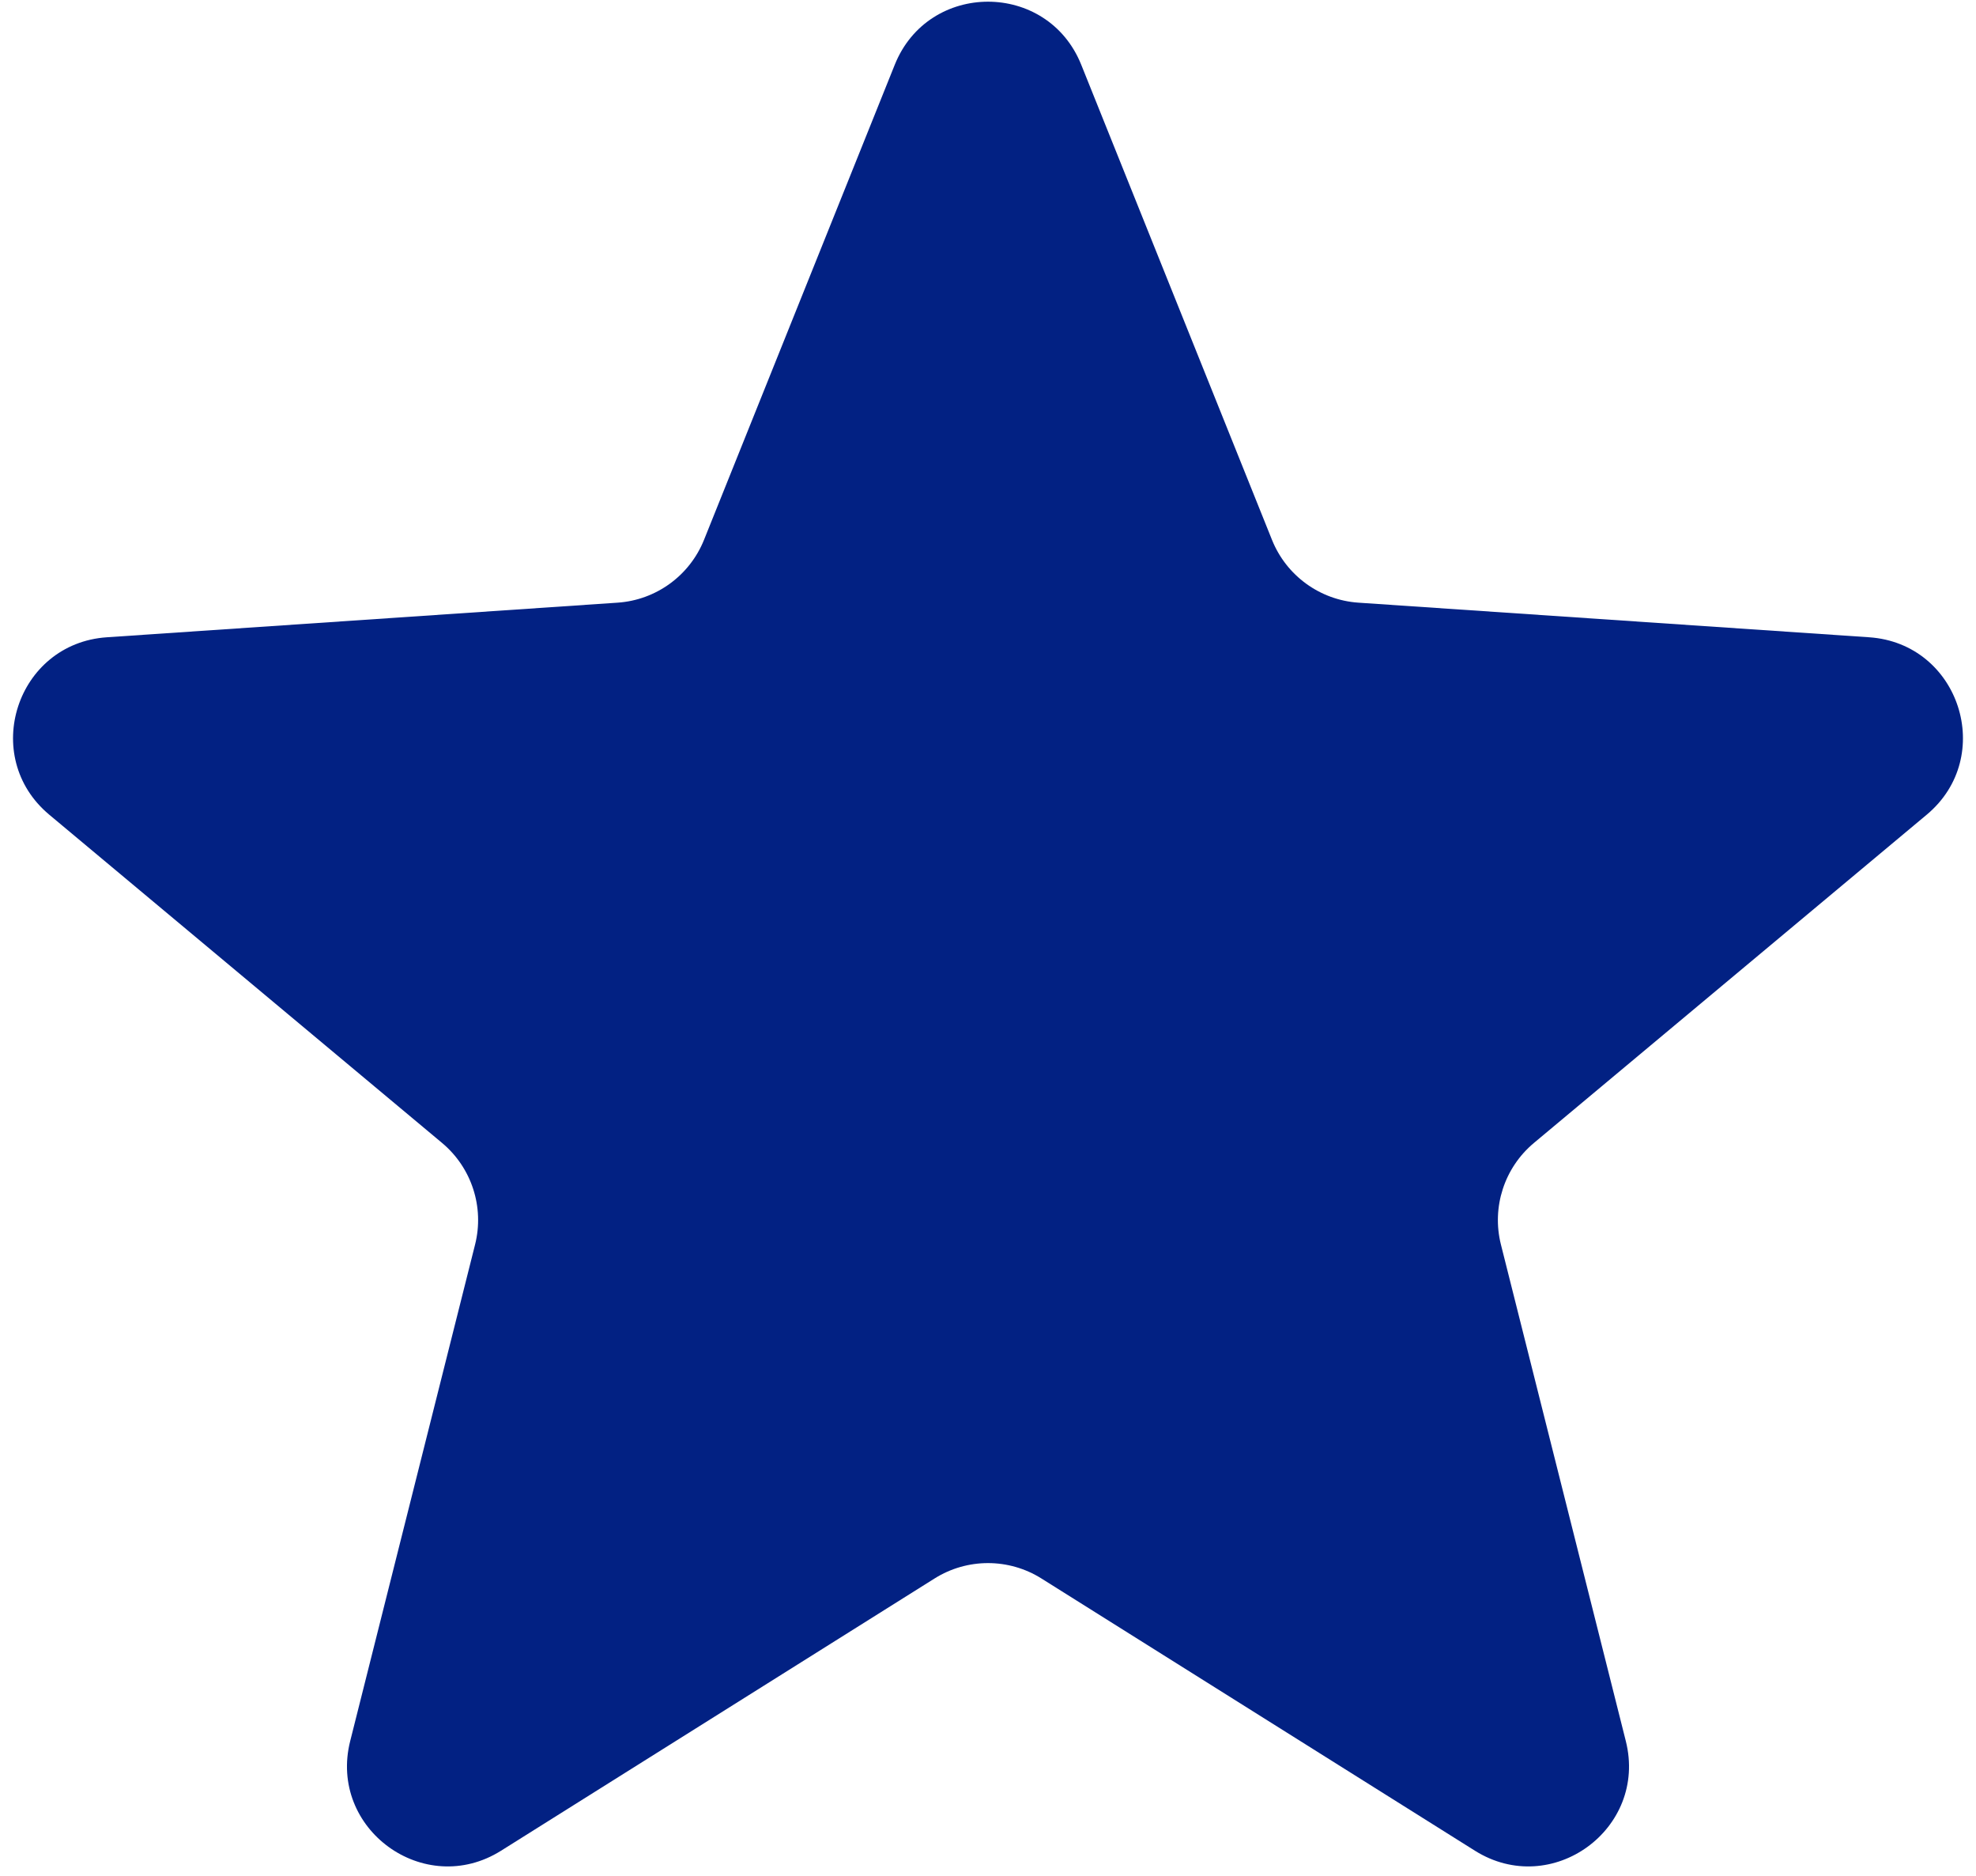 <svg width="59" height="56" viewBox="0 0 59 56" fill="none" xmlns="http://www.w3.org/2000/svg">
<path d="M26.716 1.933C27.724 -0.577 31.276 -0.577 32.284 1.933L37.979 16.115C38.408 17.184 39.411 17.913 40.56 17.991L55.809 19.024C58.507 19.207 59.605 22.586 57.529 24.32L45.801 34.119C44.917 34.858 44.534 36.037 44.815 37.153L48.544 51.975C49.203 54.598 46.33 56.686 44.039 55.248L31.095 47.121C30.12 46.509 28.88 46.509 27.905 47.121L14.961 55.248C12.671 56.686 9.796 54.598 10.456 51.975L14.185 37.153C14.466 36.037 14.083 34.858 13.199 34.119L1.47 24.32C-0.605 22.586 0.493 19.207 3.191 19.024L18.44 17.991C19.589 17.913 20.591 17.184 21.021 16.115L26.716 1.933Z" fill="#022183"/>
</svg>

